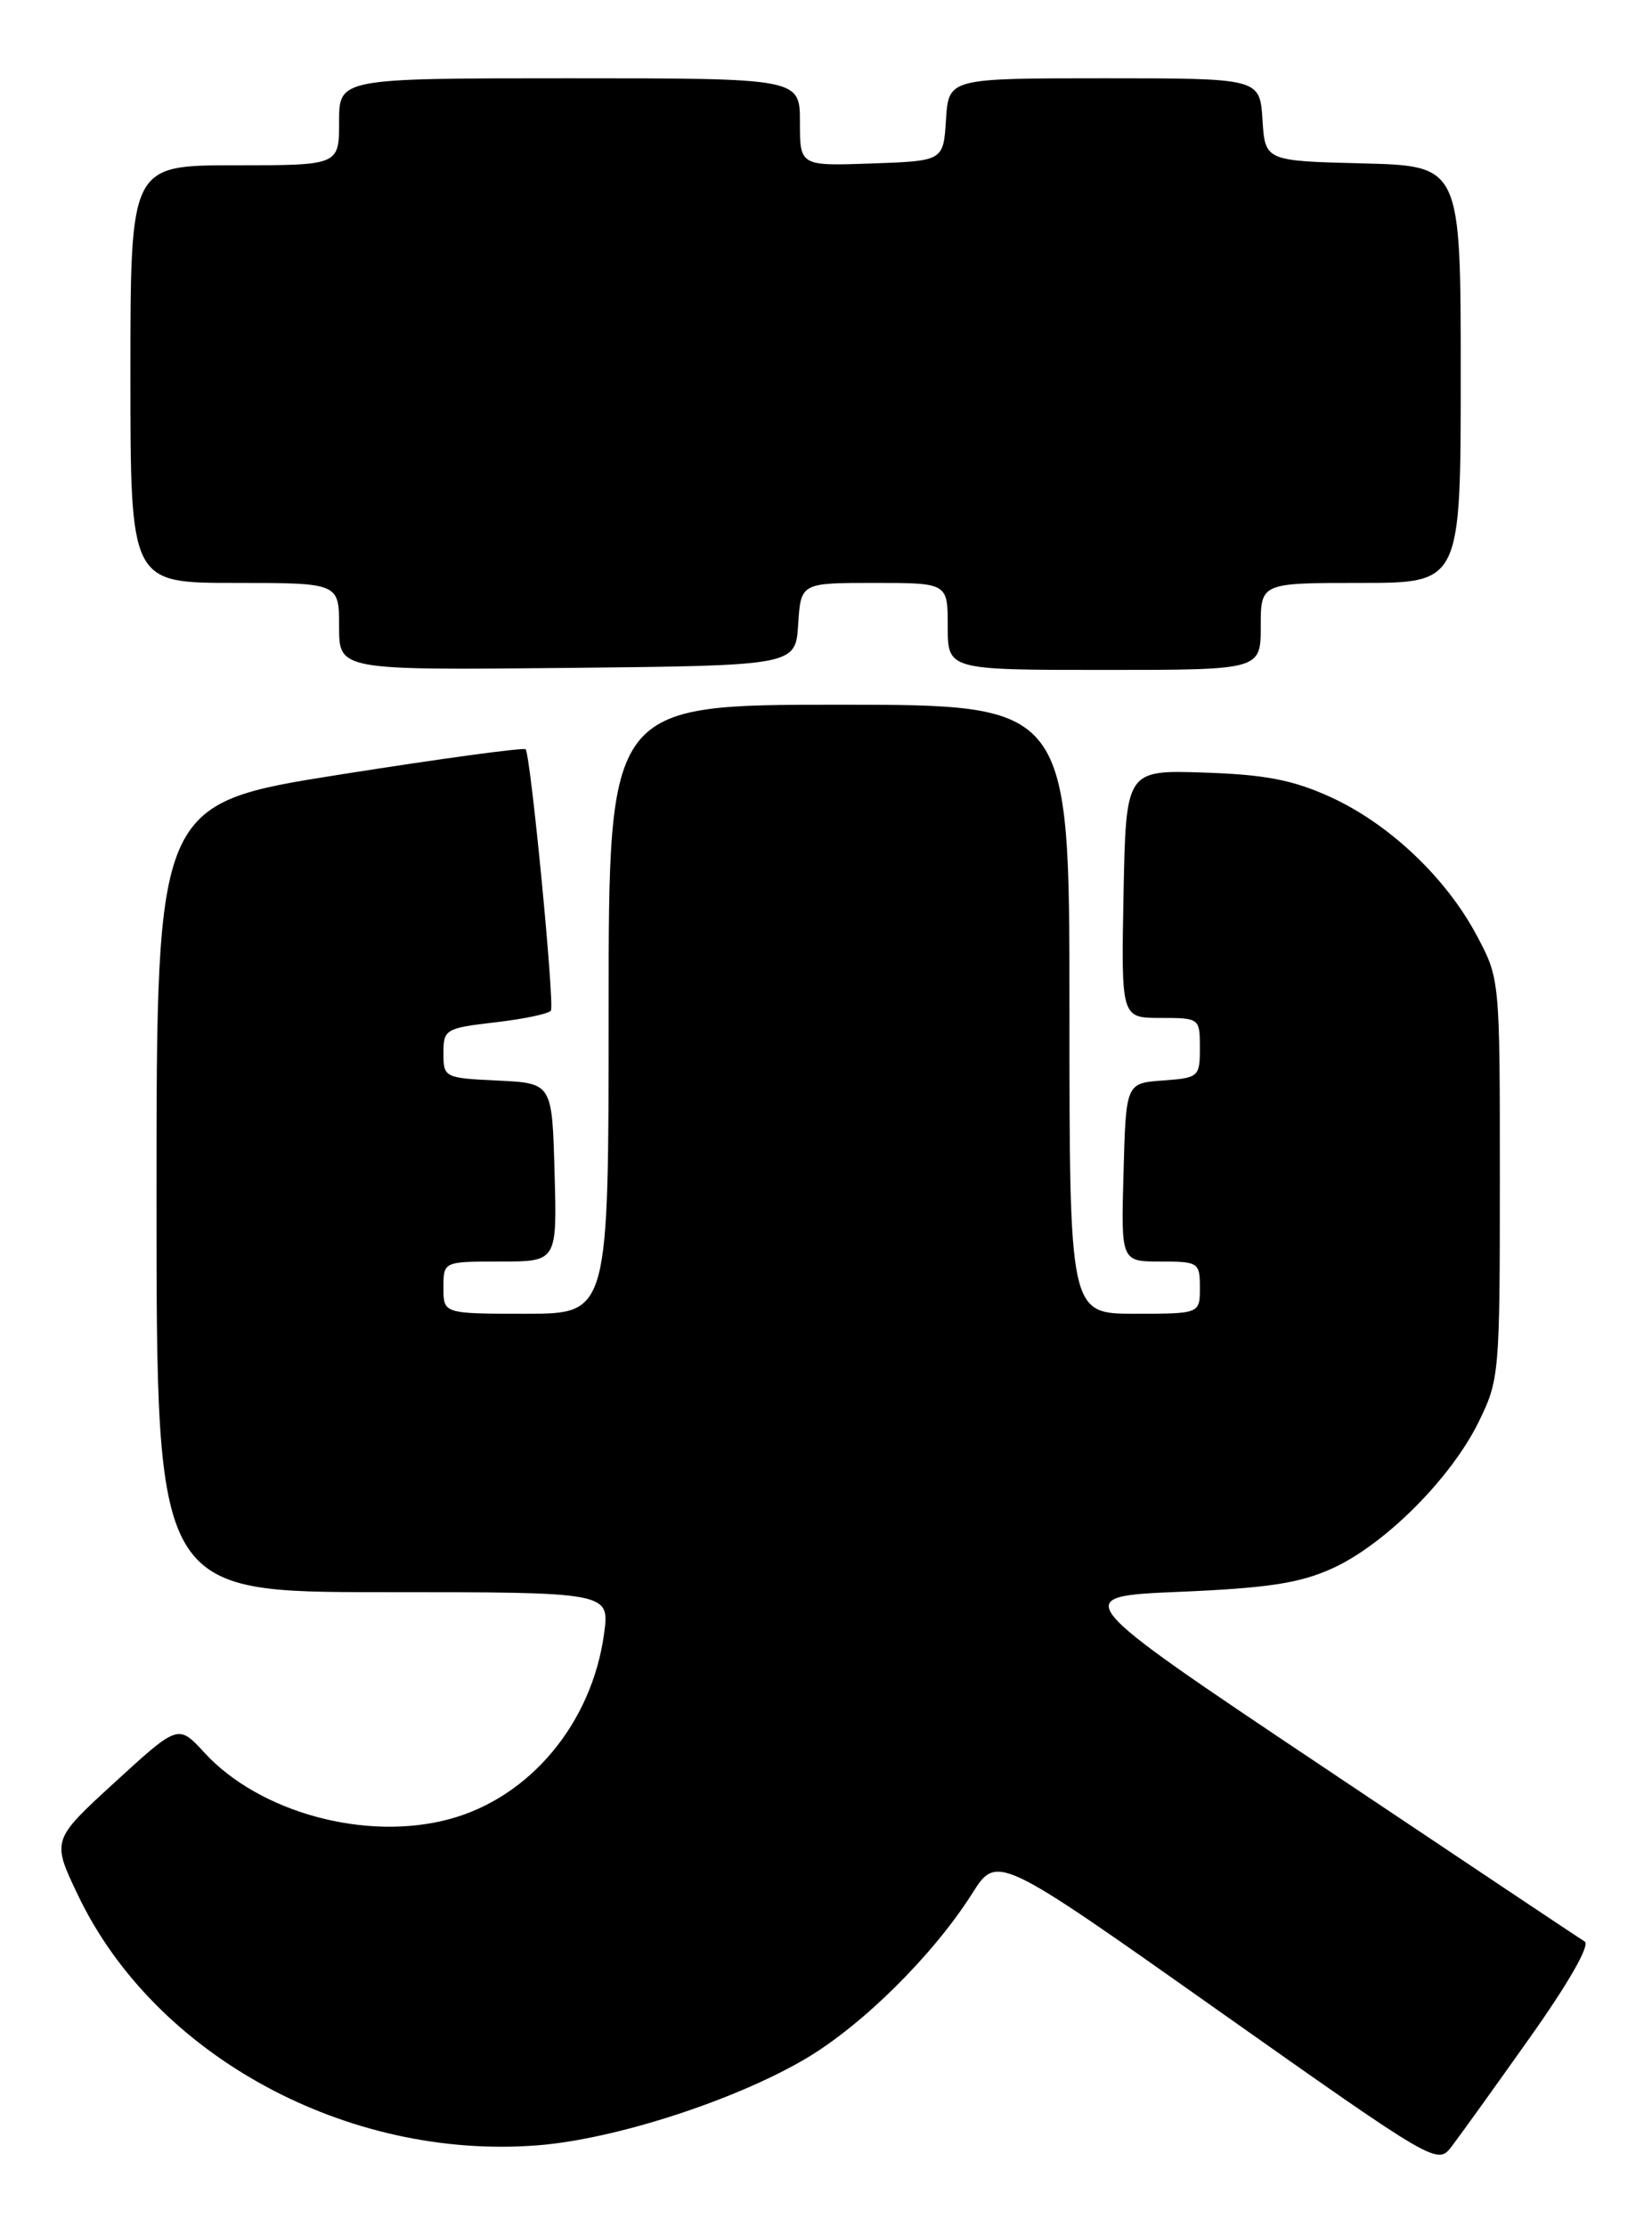 <?xml version="1.0" encoding="UTF-8" standalone="no"?>
<!DOCTYPE svg PUBLIC "-//W3C//DTD SVG 1.1//EN" "http://www.w3.org/Graphics/SVG/1.1/DTD/svg11.dtd" >
<svg xmlns="http://www.w3.org/2000/svg" xmlns:xlink="http://www.w3.org/1999/xlink" version="1.1" viewBox="0 0 190 256">
 <g >
 <path fill="currentColor"
d=" M 175.98 234.16 C 180.42 227.90 182.90 223.56 182.26 223.16 C 181.67 222.80 168.07 213.72 152.04 203.00 C 122.89 183.50 122.89 183.50 135.69 182.96 C 145.84 182.53 149.48 181.97 153.23 180.27 C 159.24 177.55 166.84 169.96 170.03 163.50 C 172.44 158.62 172.50 157.94 172.50 135.50 C 172.50 112.50 172.50 112.50 169.83 107.50 C 166.29 100.85 159.74 94.67 153.00 91.60 C 148.71 89.65 145.52 89.03 138.50 88.80 C 129.50 88.50 129.50 88.50 129.22 102.75 C 128.95 117.00 128.95 117.00 133.47 117.00 C 137.97 117.00 138.00 117.03 138.00 120.44 C 138.00 123.78 137.87 123.89 133.75 124.19 C 129.50 124.50 129.50 124.50 129.22 134.75 C 128.93 145.00 128.93 145.00 133.47 145.00 C 137.84 145.00 138.00 145.11 138.00 148.00 C 138.00 151.00 138.00 151.00 130.50 151.00 C 123.00 151.00 123.00 151.00 123.00 116.00 C 123.00 81.00 123.00 81.00 96.50 81.00 C 70.00 81.00 70.00 81.00 70.00 116.00 C 70.00 151.00 70.00 151.00 60.50 151.00 C 51.00 151.00 51.00 151.00 51.00 148.00 C 51.00 145.00 51.00 145.00 57.53 145.00 C 64.07 145.00 64.07 145.00 63.78 134.75 C 63.50 124.50 63.50 124.50 57.25 124.20 C 51.11 123.91 51.00 123.85 51.00 121.05 C 51.00 118.31 51.23 118.17 57.00 117.50 C 60.30 117.12 63.17 116.51 63.36 116.15 C 63.80 115.36 61.02 86.69 60.45 86.12 C 60.23 85.90 50.59 87.21 39.02 89.04 C 18.00 92.37 18.00 92.37 18.00 137.69 C 18.00 183.00 18.00 183.00 44.06 183.00 C 70.12 183.00 70.12 183.00 69.48 187.75 C 68.09 198.03 60.97 206.58 51.71 209.08 C 42.13 211.68 29.85 208.35 23.50 201.44 C 20.50 198.18 20.50 198.18 13.22 204.84 C 5.94 211.50 5.94 211.50 8.97 217.83 C 17.77 236.27 39.90 248.30 61.84 246.58 C 70.66 245.89 84.39 241.47 92.58 236.67 C 99.13 232.83 107.30 224.75 111.79 217.67 C 114.67 213.12 114.67 213.12 139.99 231.00 C 165.29 248.85 165.32 248.86 166.98 246.68 C 167.90 245.48 171.95 239.85 175.98 234.16 Z  M 91.80 71.75 C 92.11 67.00 92.11 67.00 100.55 67.00 C 109.00 67.00 109.00 67.00 109.00 72.00 C 109.00 77.00 109.00 77.00 127.00 77.00 C 145.00 77.00 145.00 77.00 145.00 72.00 C 145.00 67.00 145.00 67.00 156.50 67.00 C 168.00 67.00 168.00 67.00 168.00 43.03 C 168.00 19.07 168.00 19.07 156.75 18.78 C 145.50 18.50 145.50 18.50 145.20 13.75 C 144.89 9.00 144.89 9.00 127.00 9.00 C 109.11 9.00 109.11 9.00 108.80 13.75 C 108.50 18.50 108.50 18.50 100.25 18.79 C 92.00 19.08 92.00 19.08 92.00 14.04 C 92.00 9.00 92.00 9.00 65.50 9.00 C 39.00 9.00 39.00 9.00 39.00 14.00 C 39.00 19.00 39.00 19.00 27.00 19.00 C 15.00 19.00 15.00 19.00 15.00 43.00 C 15.00 67.00 15.00 67.00 27.00 67.00 C 39.00 67.00 39.00 67.00 39.00 72.02 C 39.00 77.03 39.00 77.03 65.25 76.77 C 91.50 76.50 91.50 76.50 91.80 71.75 Z "/>
</g>
</svg>